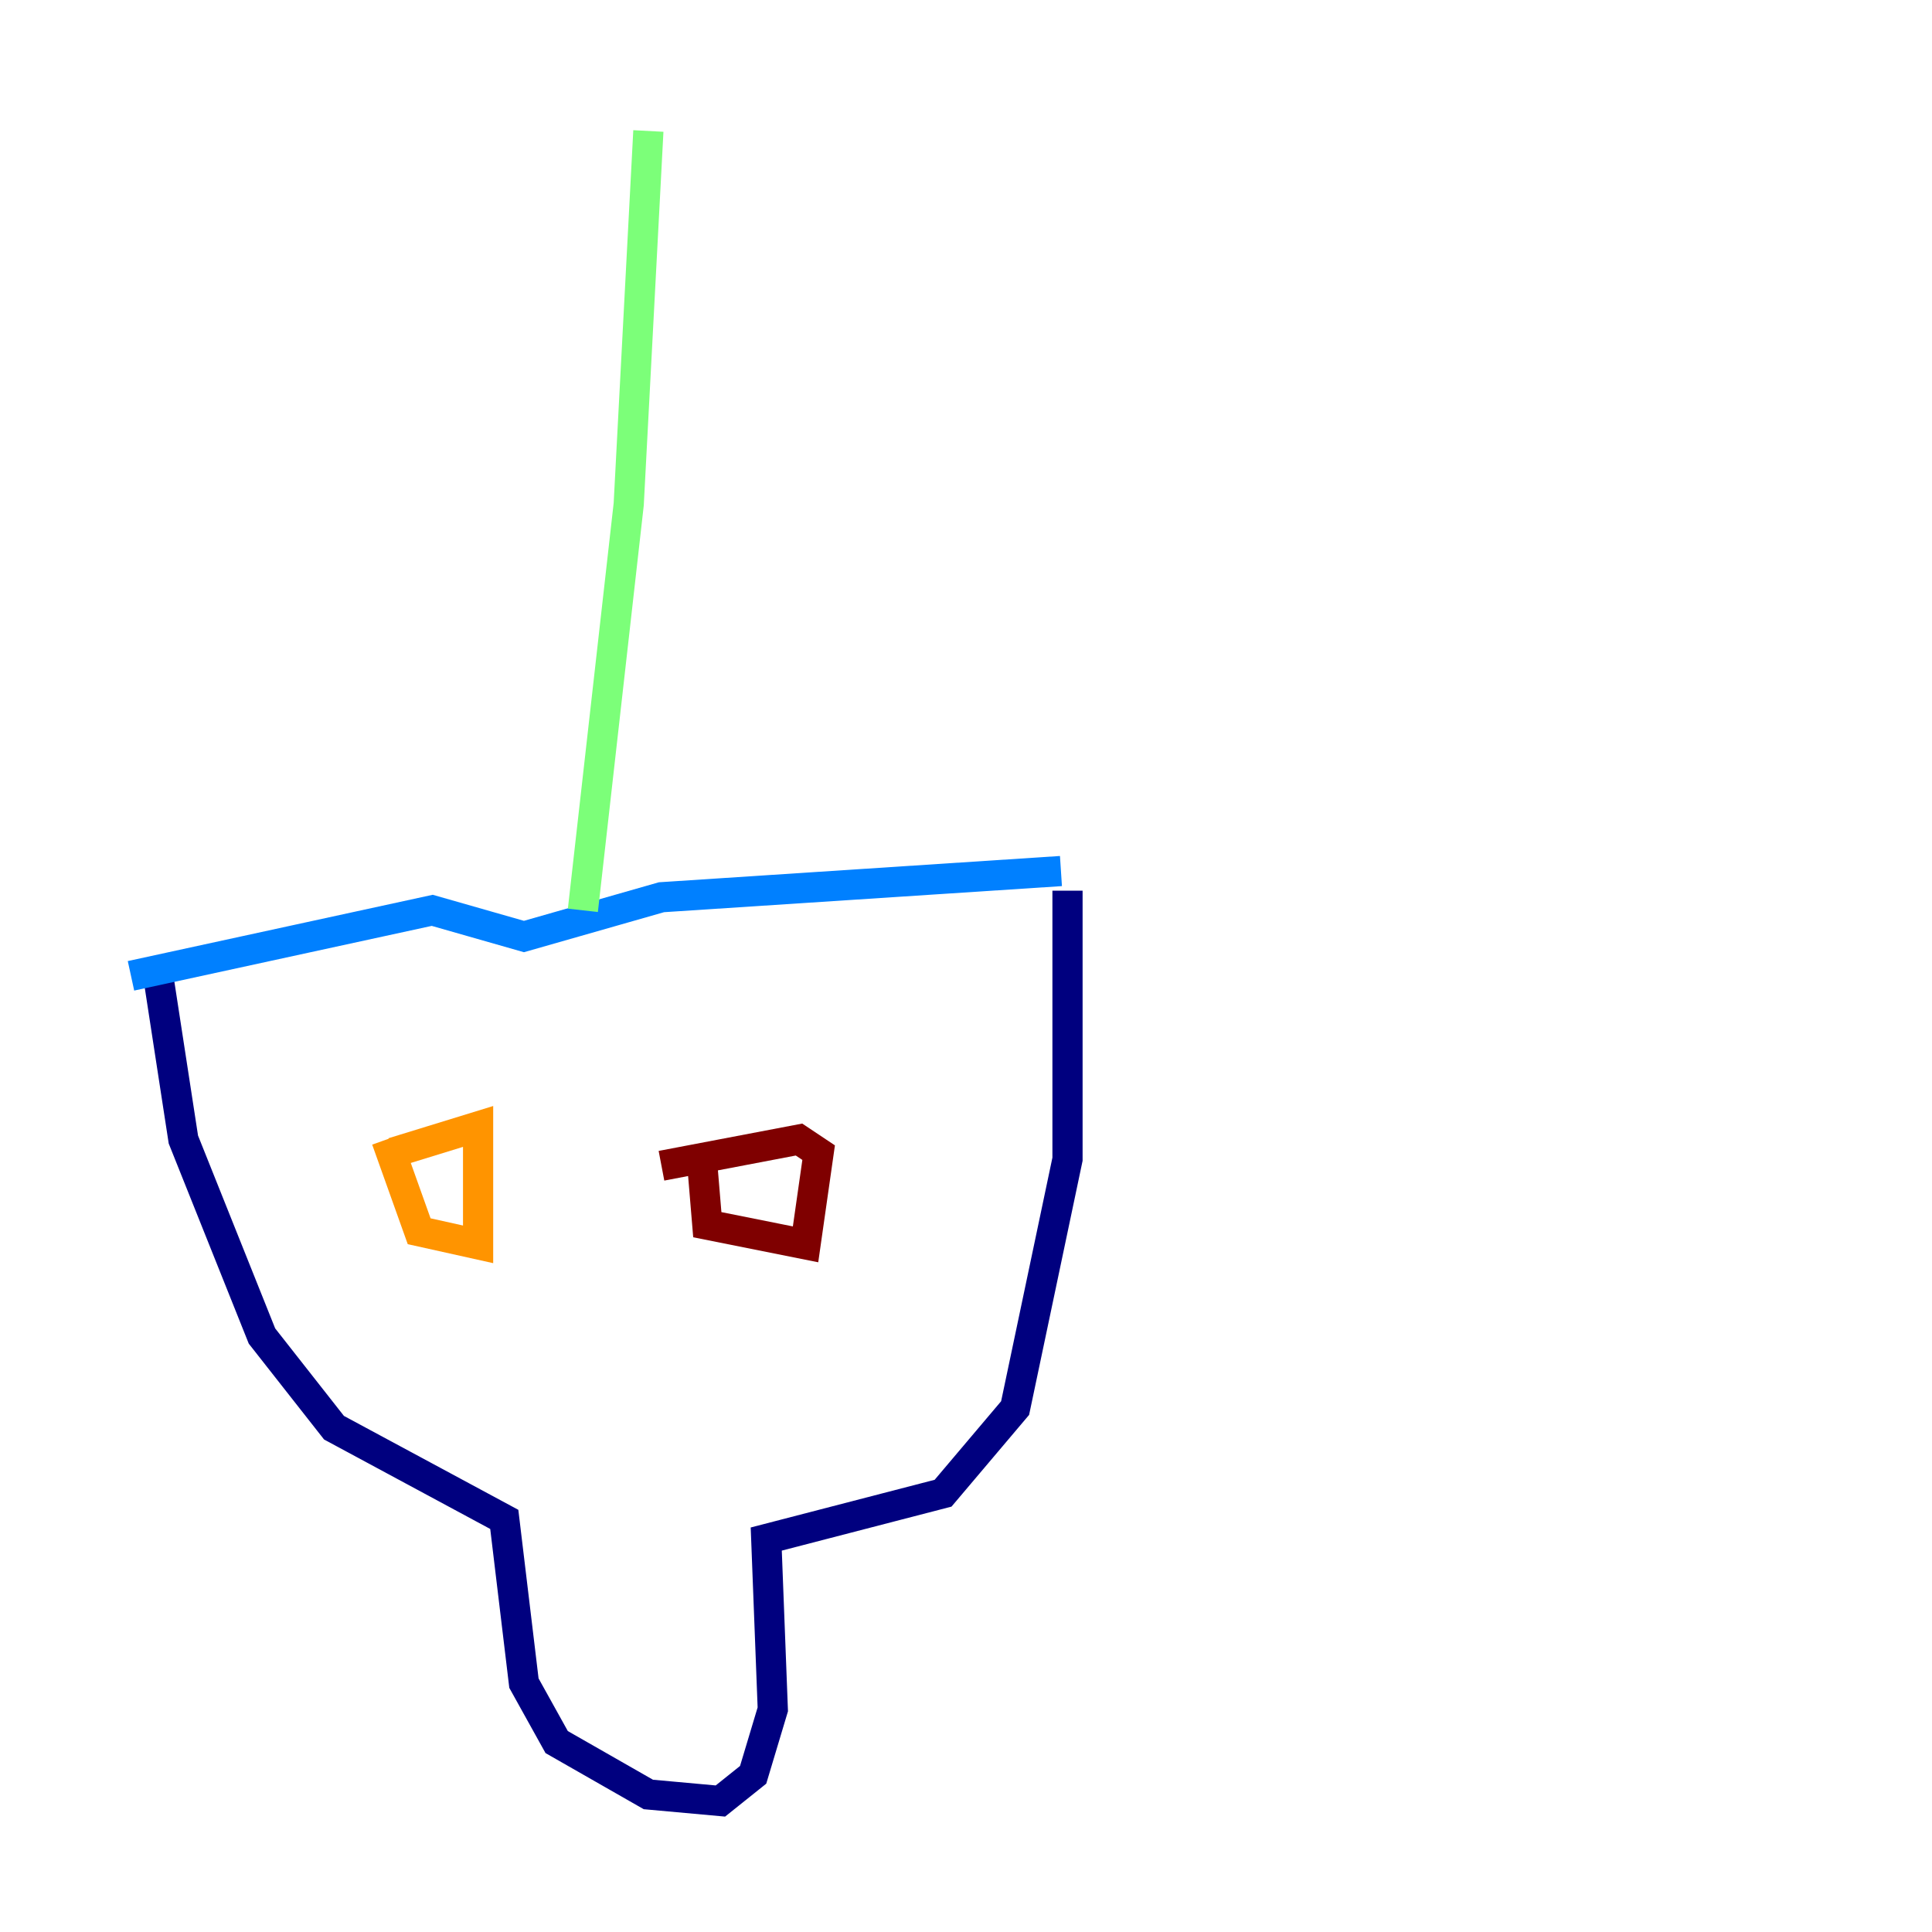 <?xml version="1.0" encoding="utf-8" ?>
<svg baseProfile="tiny" height="128" version="1.2" viewBox="0,0,128,128" width="128" xmlns="http://www.w3.org/2000/svg" xmlns:ev="http://www.w3.org/2001/xml-events" xmlns:xlink="http://www.w3.org/1999/xlink"><defs /><polyline fill="none" points="10.414,64.217 12.149,75.498 17.356,88.515 22.129,94.59 33.41,100.664 34.712,111.512 36.881,115.417 42.956,118.888 47.729,119.322 49.898,117.586 51.2,113.248 50.766,101.966 62.481,98.929 67.254,93.288 70.725,76.8 70.725,59.01" stroke="#00007f" stroke-width="2" /><polyline fill="none" points="70.291,57.709 43.824,59.444 34.712,62.047 28.637,60.312 8.678,64.651" stroke="#0080ff" stroke-width="2" /><polyline fill="none" points="38.617,60.312 41.654,33.41 42.956,8.678" stroke="#7cff79" stroke-width="2" /><polyline fill="none" points="25.6,75.498 27.77,81.573 31.675,82.441 31.675,74.63 26.034,76.366" stroke="#ff9400" stroke-width="2" /><polyline fill="none" points="46.427,75.932 46.861,81.139 53.37,82.441 54.237,76.366 52.936,75.498 43.824,77.234" stroke="#7f0000" stroke-width="2" /></svg>